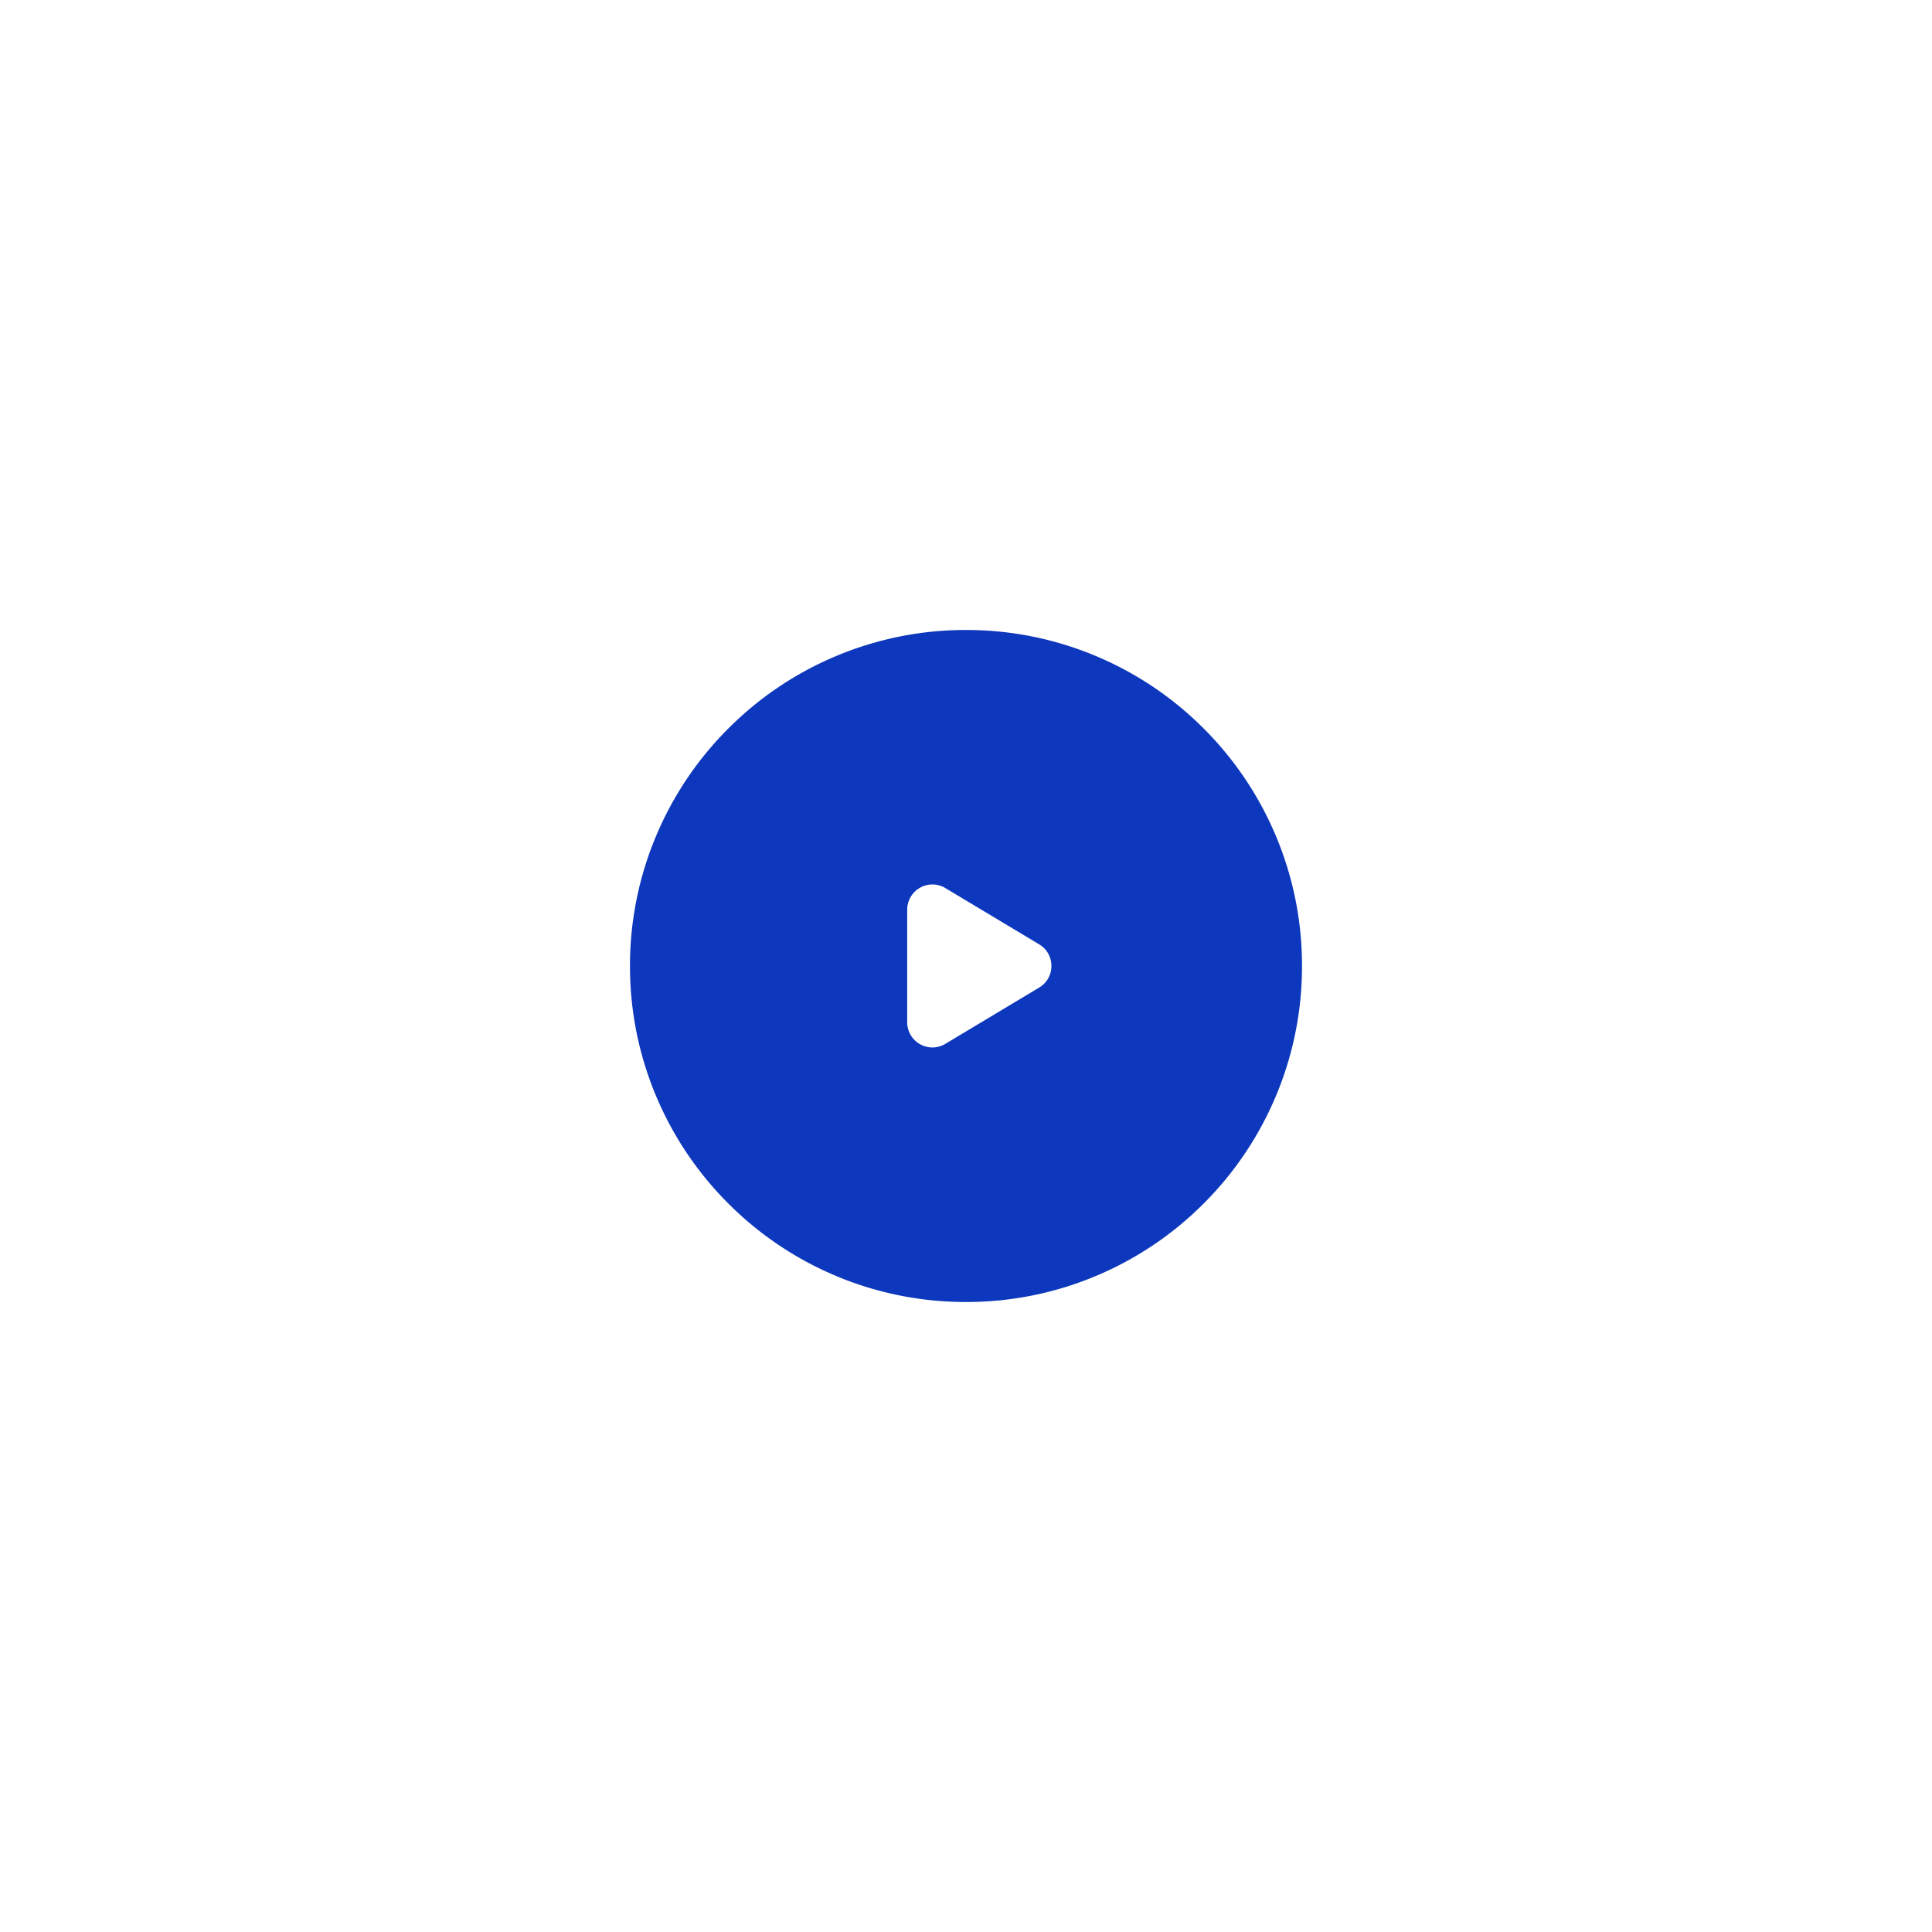<svg xmlns="http://www.w3.org/2000/svg" xmlns:xlink="http://www.w3.org/1999/xlink" width="230.001" height="230.001" viewBox="0 0 230.001 230.001"><defs><filter id="a" x="0" y="0" width="230.001" height="230.001" filterUnits="userSpaceOnUse"><feOffset dy="20" input="SourceAlpha"/><feGaussianBlur stdDeviation="25" result="b"/><feFlood flood-color="#1b30c0" flood-opacity="0.502"/><feComposite operator="in" in2="b"/><feComposite in="SourceGraphic"/></filter></defs><g transform="matrix(1, 0, 0, 1, 0, 0)" filter="url(#a)"><path d="M-8859,11205a39.749,39.749,0,0,1-15.57-3.144,39.887,39.887,0,0,1-12.716-8.572,39.887,39.887,0,0,1-8.572-12.716A39.749,39.749,0,0,1-8899,11165a39.741,39.741,0,0,1,3.144-15.569,39.877,39.877,0,0,1,8.572-12.715,39.879,39.879,0,0,1,12.716-8.571A39.749,39.749,0,0,1-8859,11125a39.741,39.741,0,0,1,15.569,3.144,39.864,39.864,0,0,1,12.715,8.571,39.864,39.864,0,0,1,8.571,12.715A39.741,39.741,0,0,1-8819,11165a39.749,39.749,0,0,1-3.144,15.57,39.879,39.879,0,0,1-8.571,12.716,39.877,39.877,0,0,1-12.715,8.572A39.741,39.741,0,0,1-8859,11205Zm-4-49.706a3.007,3.007,0,0,0-3,3v13.4a3.01,3.01,0,0,0,3.006,3.006,2.983,2.983,0,0,0,1.538-.433l11.17-6.7a2.975,2.975,0,0,0,1.455-2.572,2.974,2.974,0,0,0-1.455-2.571l-11.17-6.7A2.947,2.947,0,0,0-8863,11155.295Z" transform="translate(8974 -11070)" fill="#0d37bc"/></g></svg>